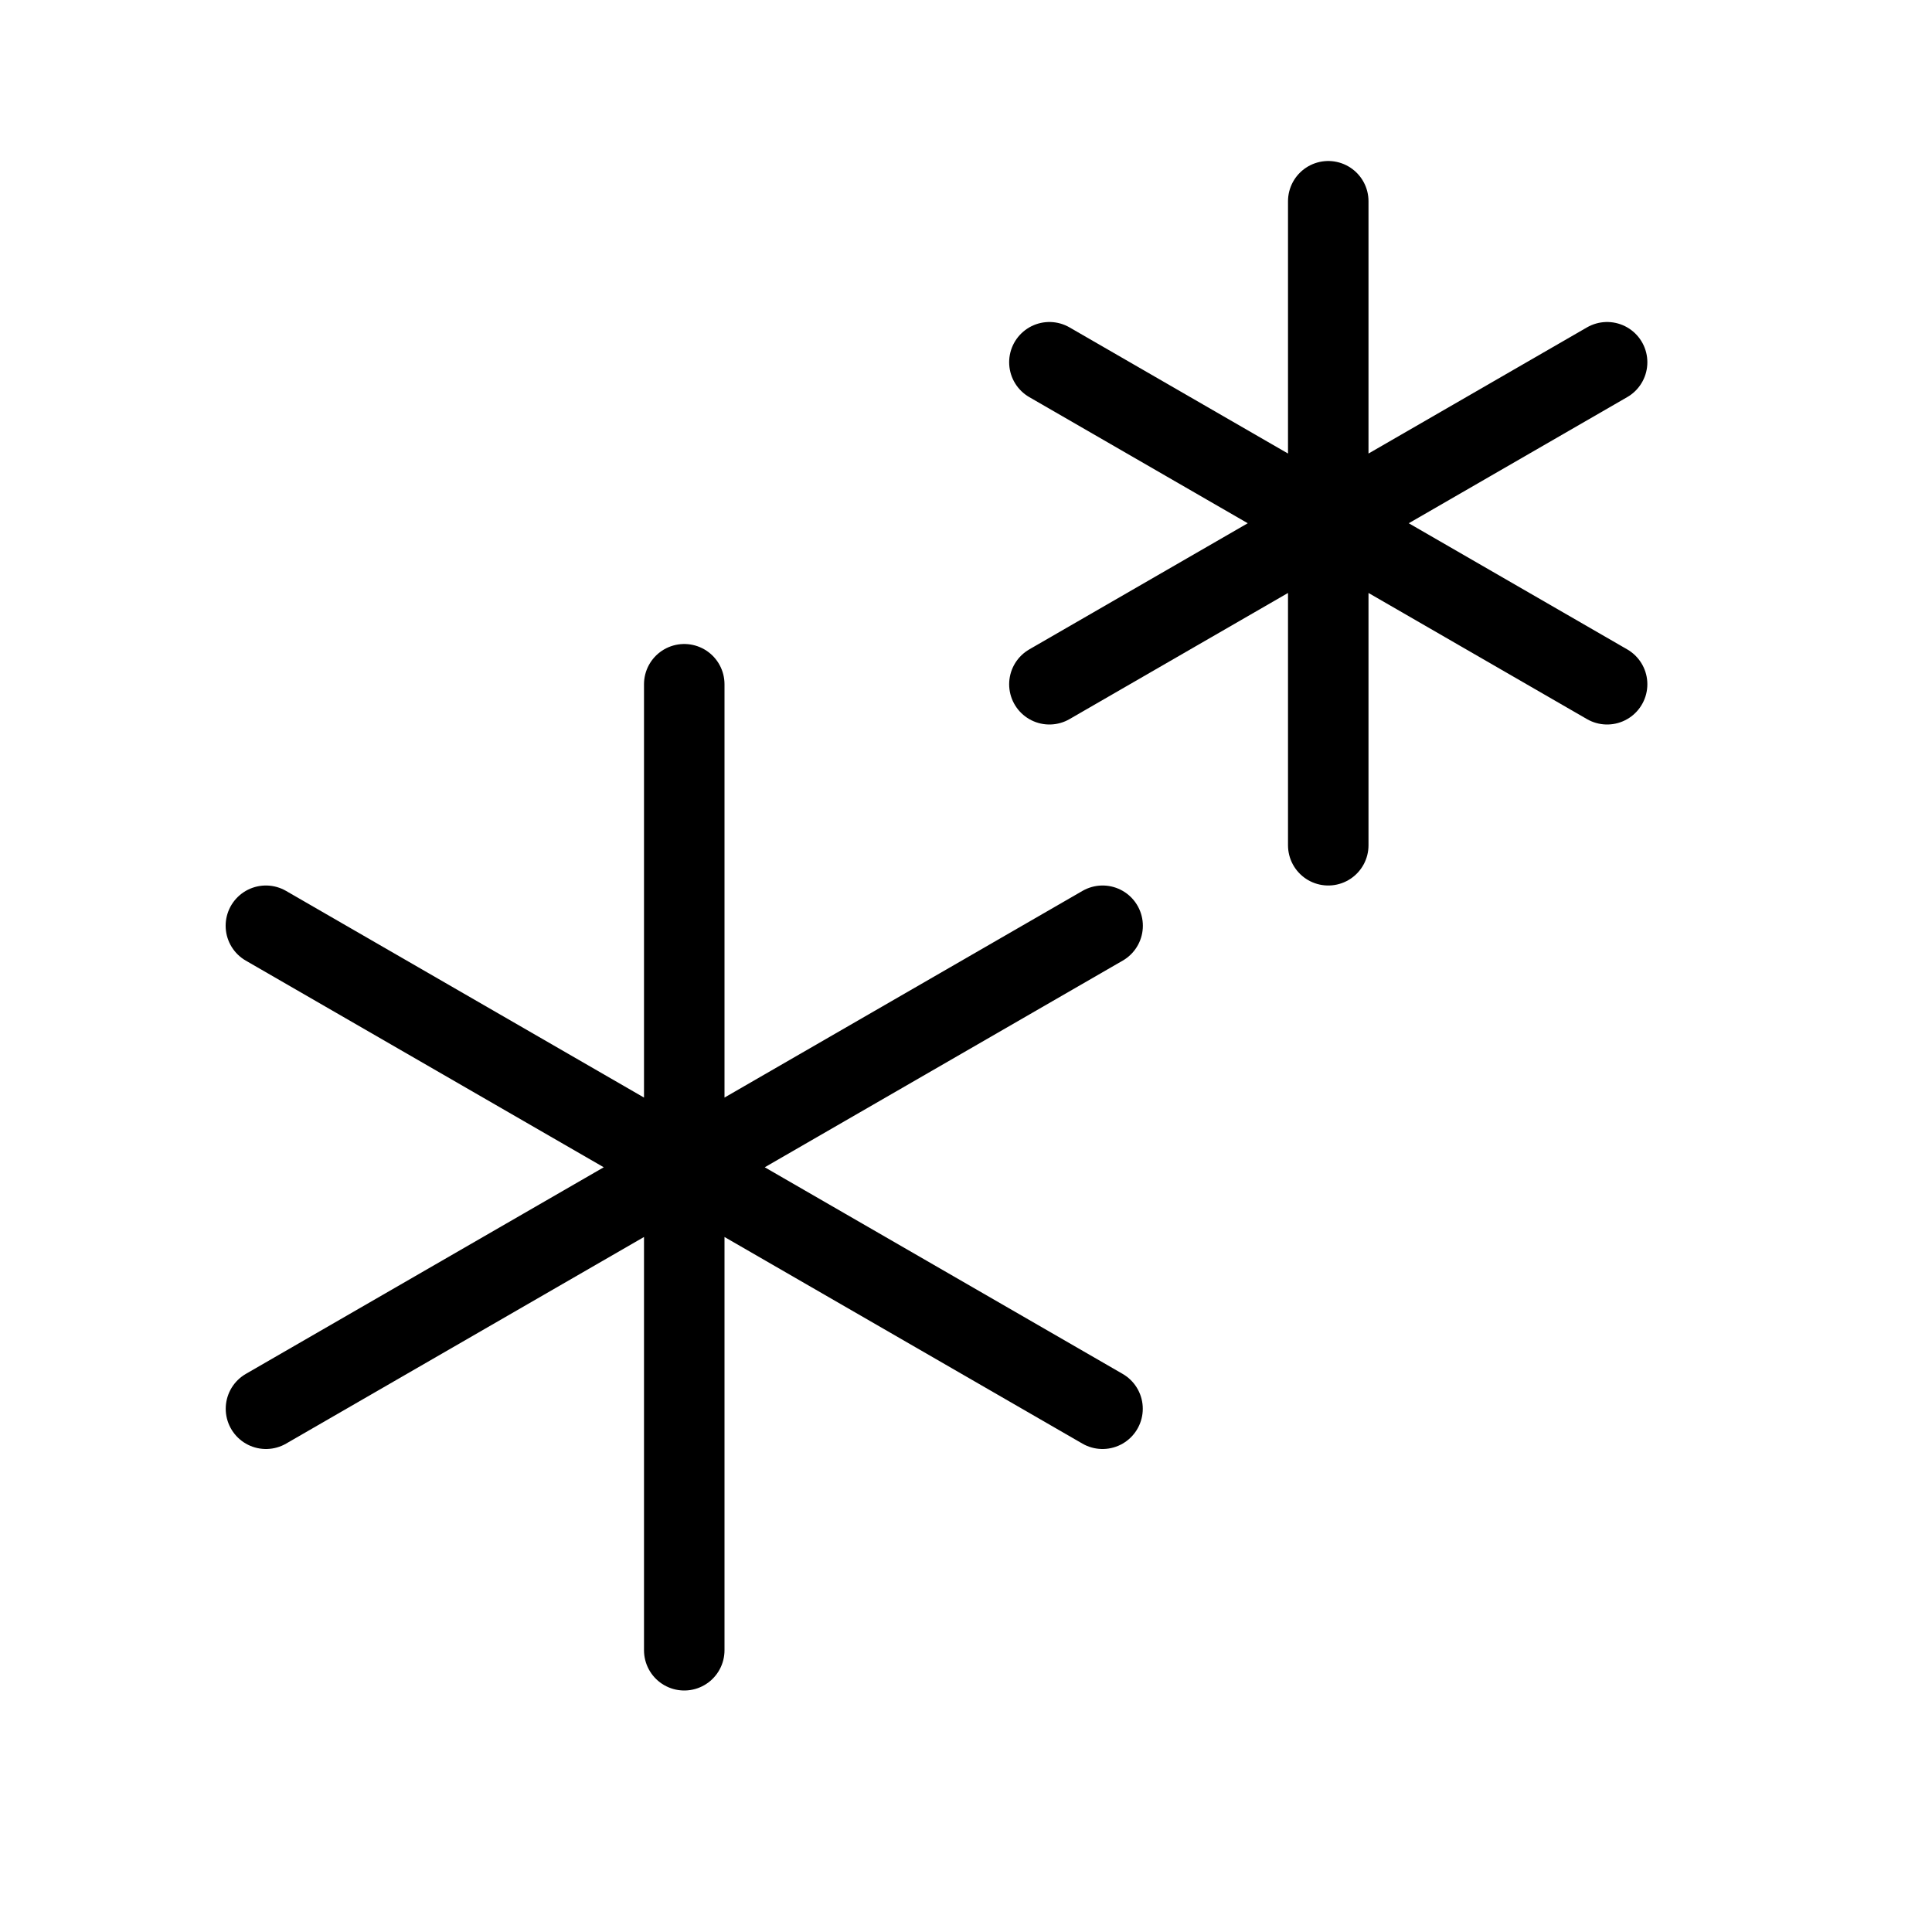 <svg height="24" viewBox="0 0 24 24" width="24" xmlns="http://www.w3.org/2000/svg"><path d="m8.5 8.5v12m5.196-3-10.393-6m.001 6 10.393-6m2.803-9v8m-3.464-2 6.928-4m-0 4-6.928-4" fill="none" stroke="#000" stroke-linecap="round" stroke-linejoin="round"/></svg>